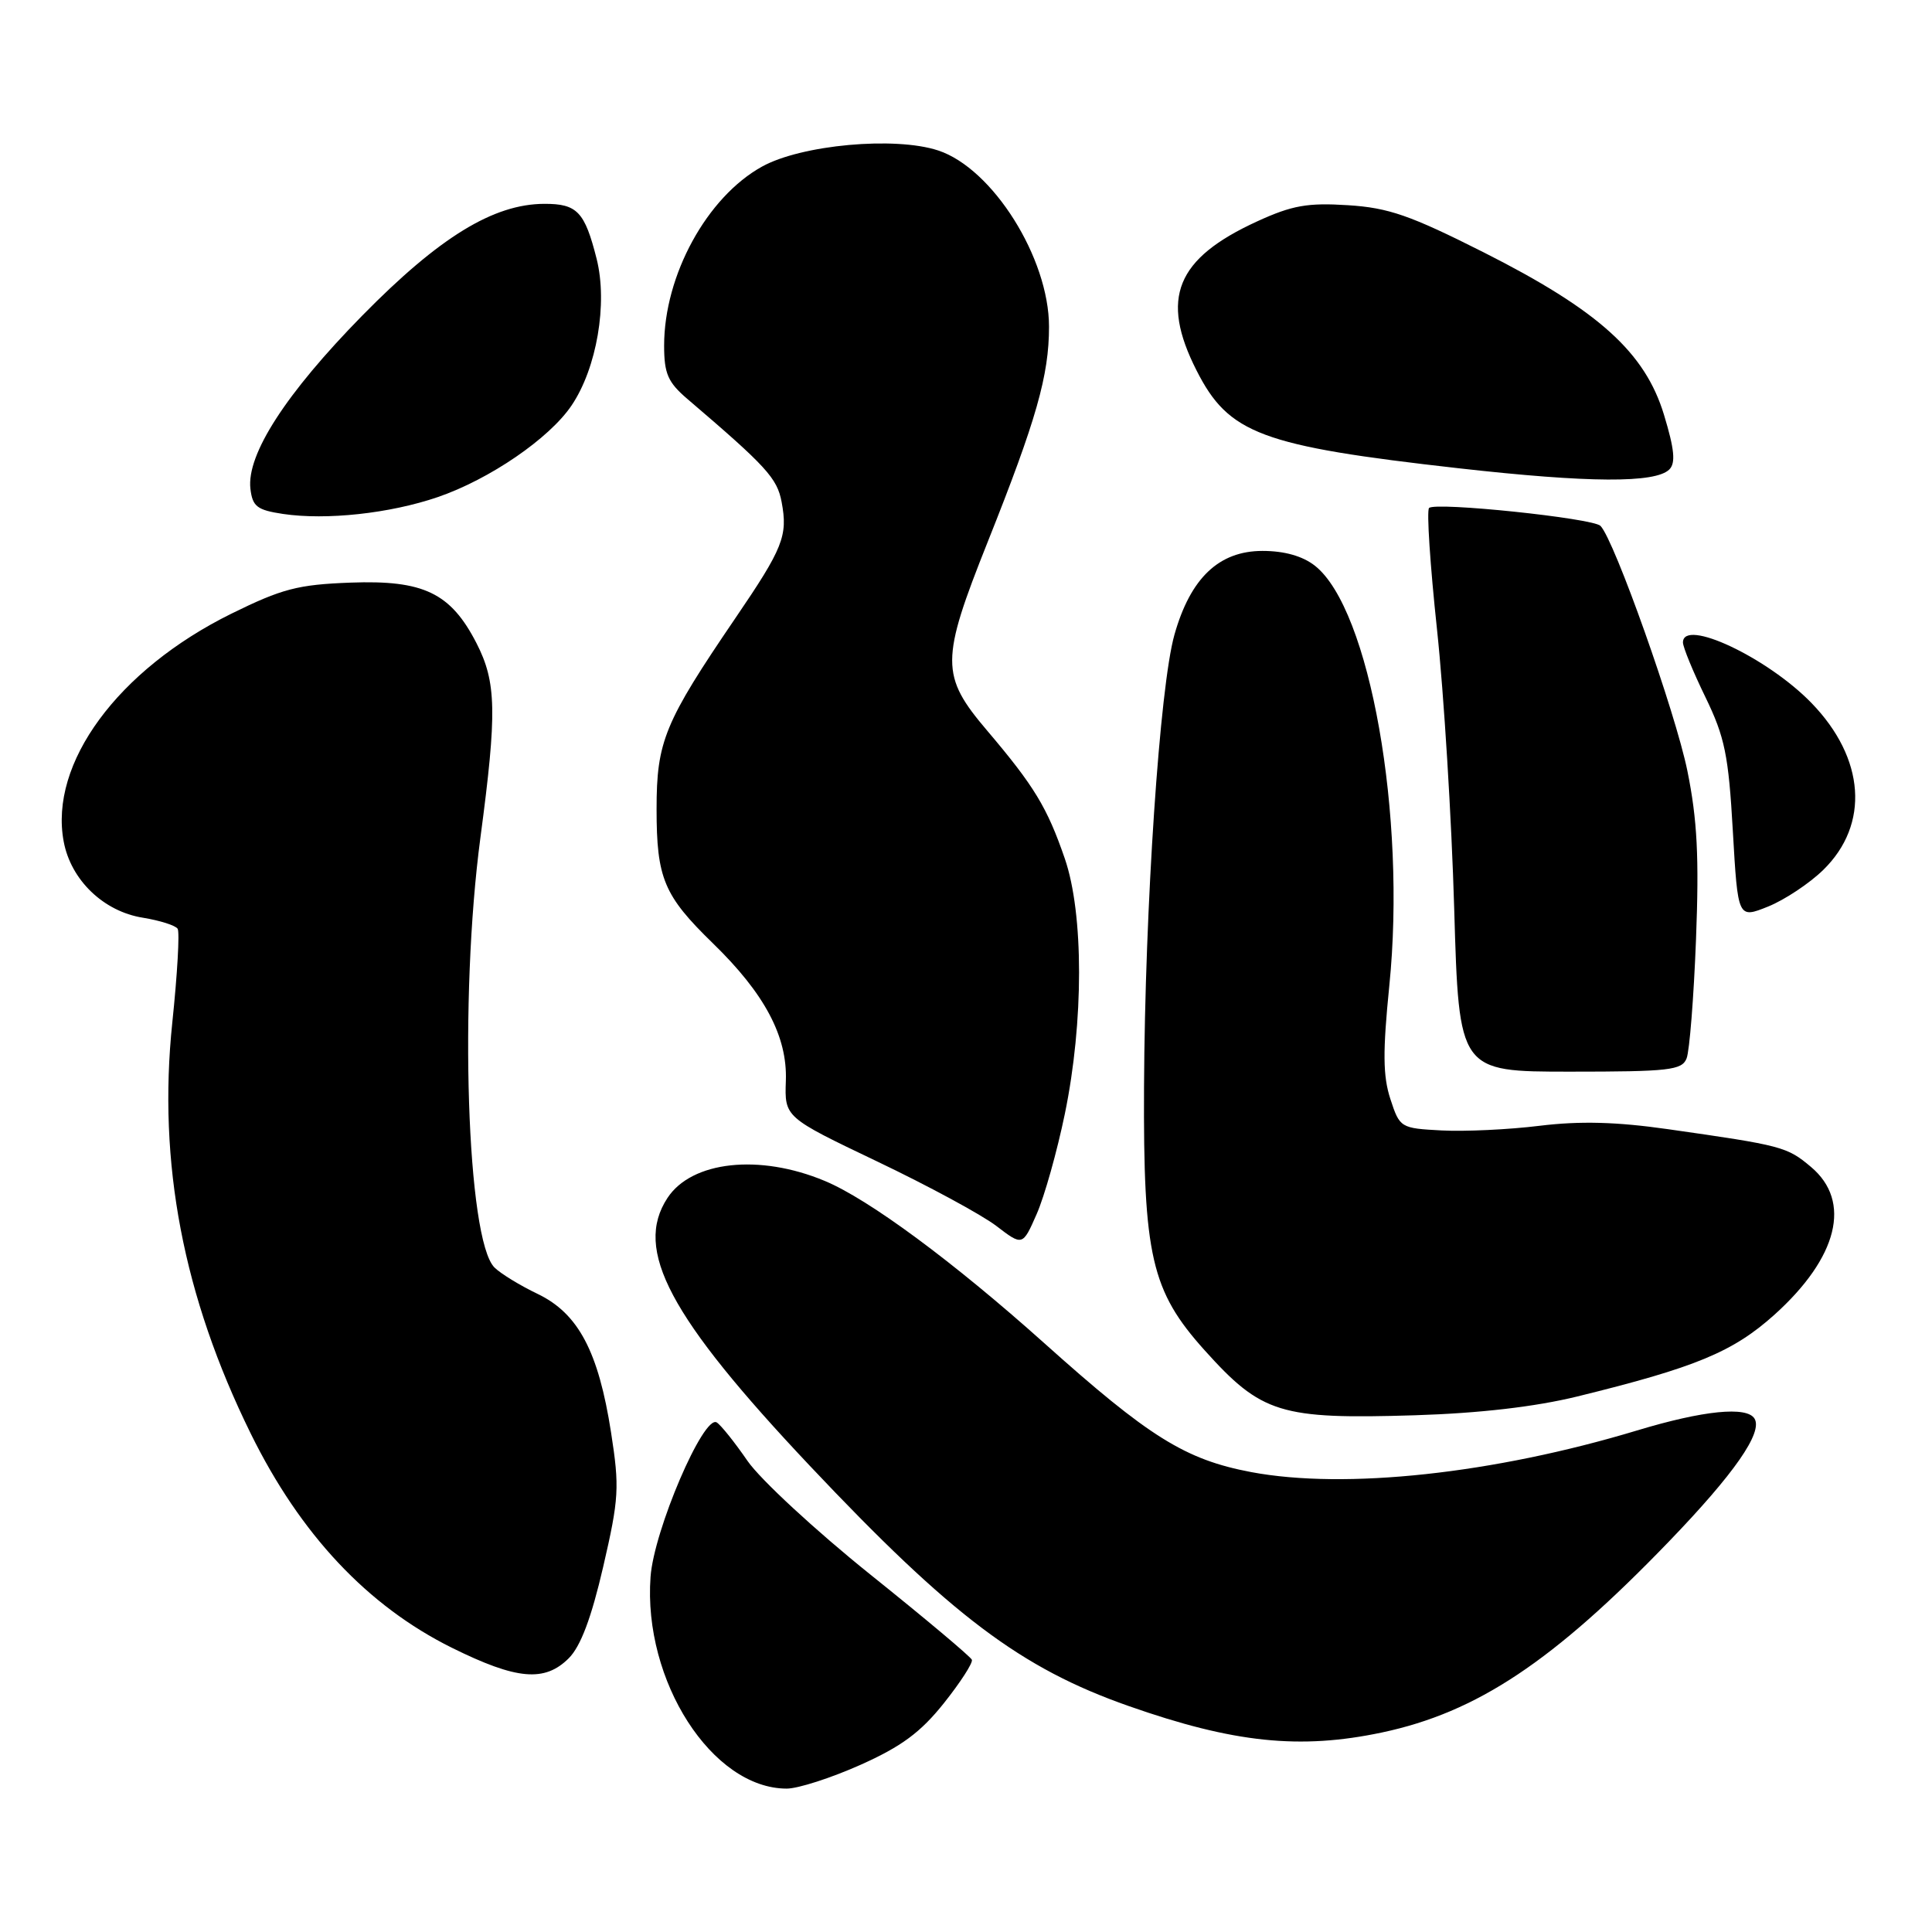<?xml version="1.0" encoding="UTF-8" standalone="no"?>
<!DOCTYPE svg PUBLIC "-//W3C//DTD SVG 1.1//EN" "http://www.w3.org/Graphics/SVG/1.1/DTD/svg11.dtd" >
<svg xmlns="http://www.w3.org/2000/svg" xmlns:xlink="http://www.w3.org/1999/xlink" version="1.1" viewBox="0 0 256 256">
 <g >
 <path fill="currentColor"
d=" M 114.02 233.85 C 119.45 231.42 121.98 229.55 125.06 225.69 C 127.26 222.93 128.93 220.34 128.78 219.93 C 128.63 219.53 122.57 214.44 115.32 208.63 C 108.07 202.81 100.75 196.04 99.05 193.58 C 97.36 191.12 95.52 188.82 94.97 188.48 C 93.23 187.41 86.64 202.78 86.20 208.95 C 85.20 222.74 94.37 236.99 104.24 237.00 C 105.75 237.00 110.15 235.58 114.02 233.85 Z  M 183.13 229.56 C 195.71 226.89 205.80 220.18 221.16 204.24 C 229.80 195.27 233.61 189.80 232.48 187.97 C 231.46 186.31 225.70 186.89 216.93 189.54 C 197.92 195.28 178.24 197.40 165.79 195.06 C 157.03 193.40 152.27 190.43 138.31 177.92 C 126.33 167.20 115.13 158.91 109.29 156.48 C 100.64 152.86 91.65 153.84 88.44 158.74 C 83.95 165.59 88.67 174.47 107.31 194.23 C 126.07 214.11 135.27 221.05 149.56 226.06 C 163.47 230.95 172.26 231.86 183.13 229.56 Z  M 75.37 219.72 C 76.94 218.15 78.36 214.38 79.93 207.59 C 82.02 198.55 82.10 197.09 80.97 189.82 C 79.30 179.08 76.63 174.04 71.24 171.45 C 68.90 170.33 66.32 168.75 65.52 167.95 C 61.86 164.29 60.82 132.29 63.66 110.97 C 65.87 94.38 65.79 90.39 63.13 85.21 C 59.71 78.56 56.12 76.84 46.45 77.20 C 39.46 77.46 37.37 78.01 30.63 81.33 C 15.61 88.76 6.49 101.15 8.44 111.51 C 9.39 116.61 13.72 120.77 18.92 121.60 C 21.19 121.97 23.27 122.63 23.54 123.07 C 23.82 123.51 23.50 129.11 22.83 135.50 C 20.89 154.09 24.27 171.76 33.23 189.97 C 39.81 203.33 48.70 212.79 59.88 218.34 C 68.47 222.59 72.17 222.92 75.37 219.72 Z  M 209.00 185.04 C 224.69 181.19 229.63 179.14 235.12 174.21 C 243.55 166.62 245.39 159.19 239.97 154.63 C 236.79 151.95 236.16 151.78 221.00 149.62 C 214.20 148.65 209.38 148.52 204.03 149.17 C 199.92 149.68 194.07 149.95 191.03 149.79 C 185.58 149.50 185.48 149.45 184.23 145.62 C 183.24 142.58 183.21 139.37 184.09 130.62 C 186.37 108.12 181.51 80.69 174.23 74.96 C 172.60 73.68 170.19 73.00 167.29 73.00 C 161.52 73.00 157.74 76.59 155.62 84.10 C 153.67 90.99 151.71 120.16 151.59 144.00 C 151.48 166.42 152.55 171.05 159.61 178.91 C 167.17 187.32 169.63 188.08 187.50 187.53 C 196.06 187.26 203.40 186.41 209.00 185.04 Z  M 141.10 147.58 C 143.61 135.40 143.61 121.08 141.09 113.76 C 138.76 106.99 137.04 104.16 130.82 96.83 C 124.60 89.52 124.61 87.52 130.89 71.77 C 137.33 55.62 139.00 49.74 139.00 43.29 C 139.00 34.20 131.53 22.32 124.32 19.94 C 118.59 18.05 106.21 19.18 100.98 22.07 C 93.67 26.11 88.00 36.48 88.00 45.79 C 88.00 49.51 88.50 50.66 91.09 52.87 C 101.57 61.82 102.98 63.36 103.57 66.52 C 104.41 71.00 103.77 72.62 97.44 81.91 C 88.04 95.72 87.00 98.23 87.00 107.20 C 87.00 116.39 87.96 118.67 94.47 125.00 C 101.33 131.67 104.34 137.34 104.13 143.21 C 103.96 148.04 103.96 148.04 116.23 153.90 C 122.98 157.12 130.07 160.96 132.00 162.43 C 135.50 165.11 135.50 165.11 137.36 160.88 C 138.39 158.55 140.07 152.57 141.10 147.58 Z  M 223.48 140.25 C 223.87 139.29 224.43 132.19 224.73 124.48 C 225.15 113.59 224.90 108.62 223.59 102.16 C 222.02 94.42 213.90 71.52 212.07 69.68 C 211.06 68.66 190.19 66.48 189.36 67.31 C 189.02 67.64 189.50 74.88 190.41 83.40 C 191.32 91.91 192.35 108.58 192.69 120.44 C 193.32 142.00 193.32 142.00 208.05 142.00 C 221.15 142.00 222.86 141.81 223.48 140.25 Z  M 241.60 115.26 C 247.76 109.23 247.14 100.48 240.03 93.15 C 234.18 87.12 223.00 81.86 223.00 85.13 C 223.00 85.75 224.34 89.01 225.98 92.38 C 228.55 97.68 229.04 100.06 229.61 110.12 C 230.28 121.73 230.28 121.73 234.29 120.12 C 236.49 119.23 239.78 117.04 241.60 115.26 Z  M 58.00 65.87 C 64.88 63.51 72.80 58.09 75.74 53.72 C 79.08 48.77 80.54 40.21 79.06 34.31 C 77.48 28.05 76.48 27.00 72.13 27.01 C 65.38 27.03 58.22 31.42 48.01 41.81 C 37.89 52.12 32.66 60.21 33.18 64.76 C 33.46 67.12 34.06 67.58 37.50 68.10 C 43.25 68.95 51.65 68.04 58.00 65.87 Z  M 221.20 62.20 C 222.05 61.35 221.87 59.51 220.49 54.97 C 217.98 46.69 211.81 41.12 196.58 33.43 C 186.86 28.53 184.00 27.53 178.60 27.19 C 173.27 26.85 171.21 27.21 166.59 29.33 C 155.84 34.25 153.69 39.51 158.54 49.07 C 162.81 57.50 167.08 59.09 193.30 62.05 C 210.54 63.99 219.36 64.04 221.20 62.20 Z "/>
</g>
</svg>